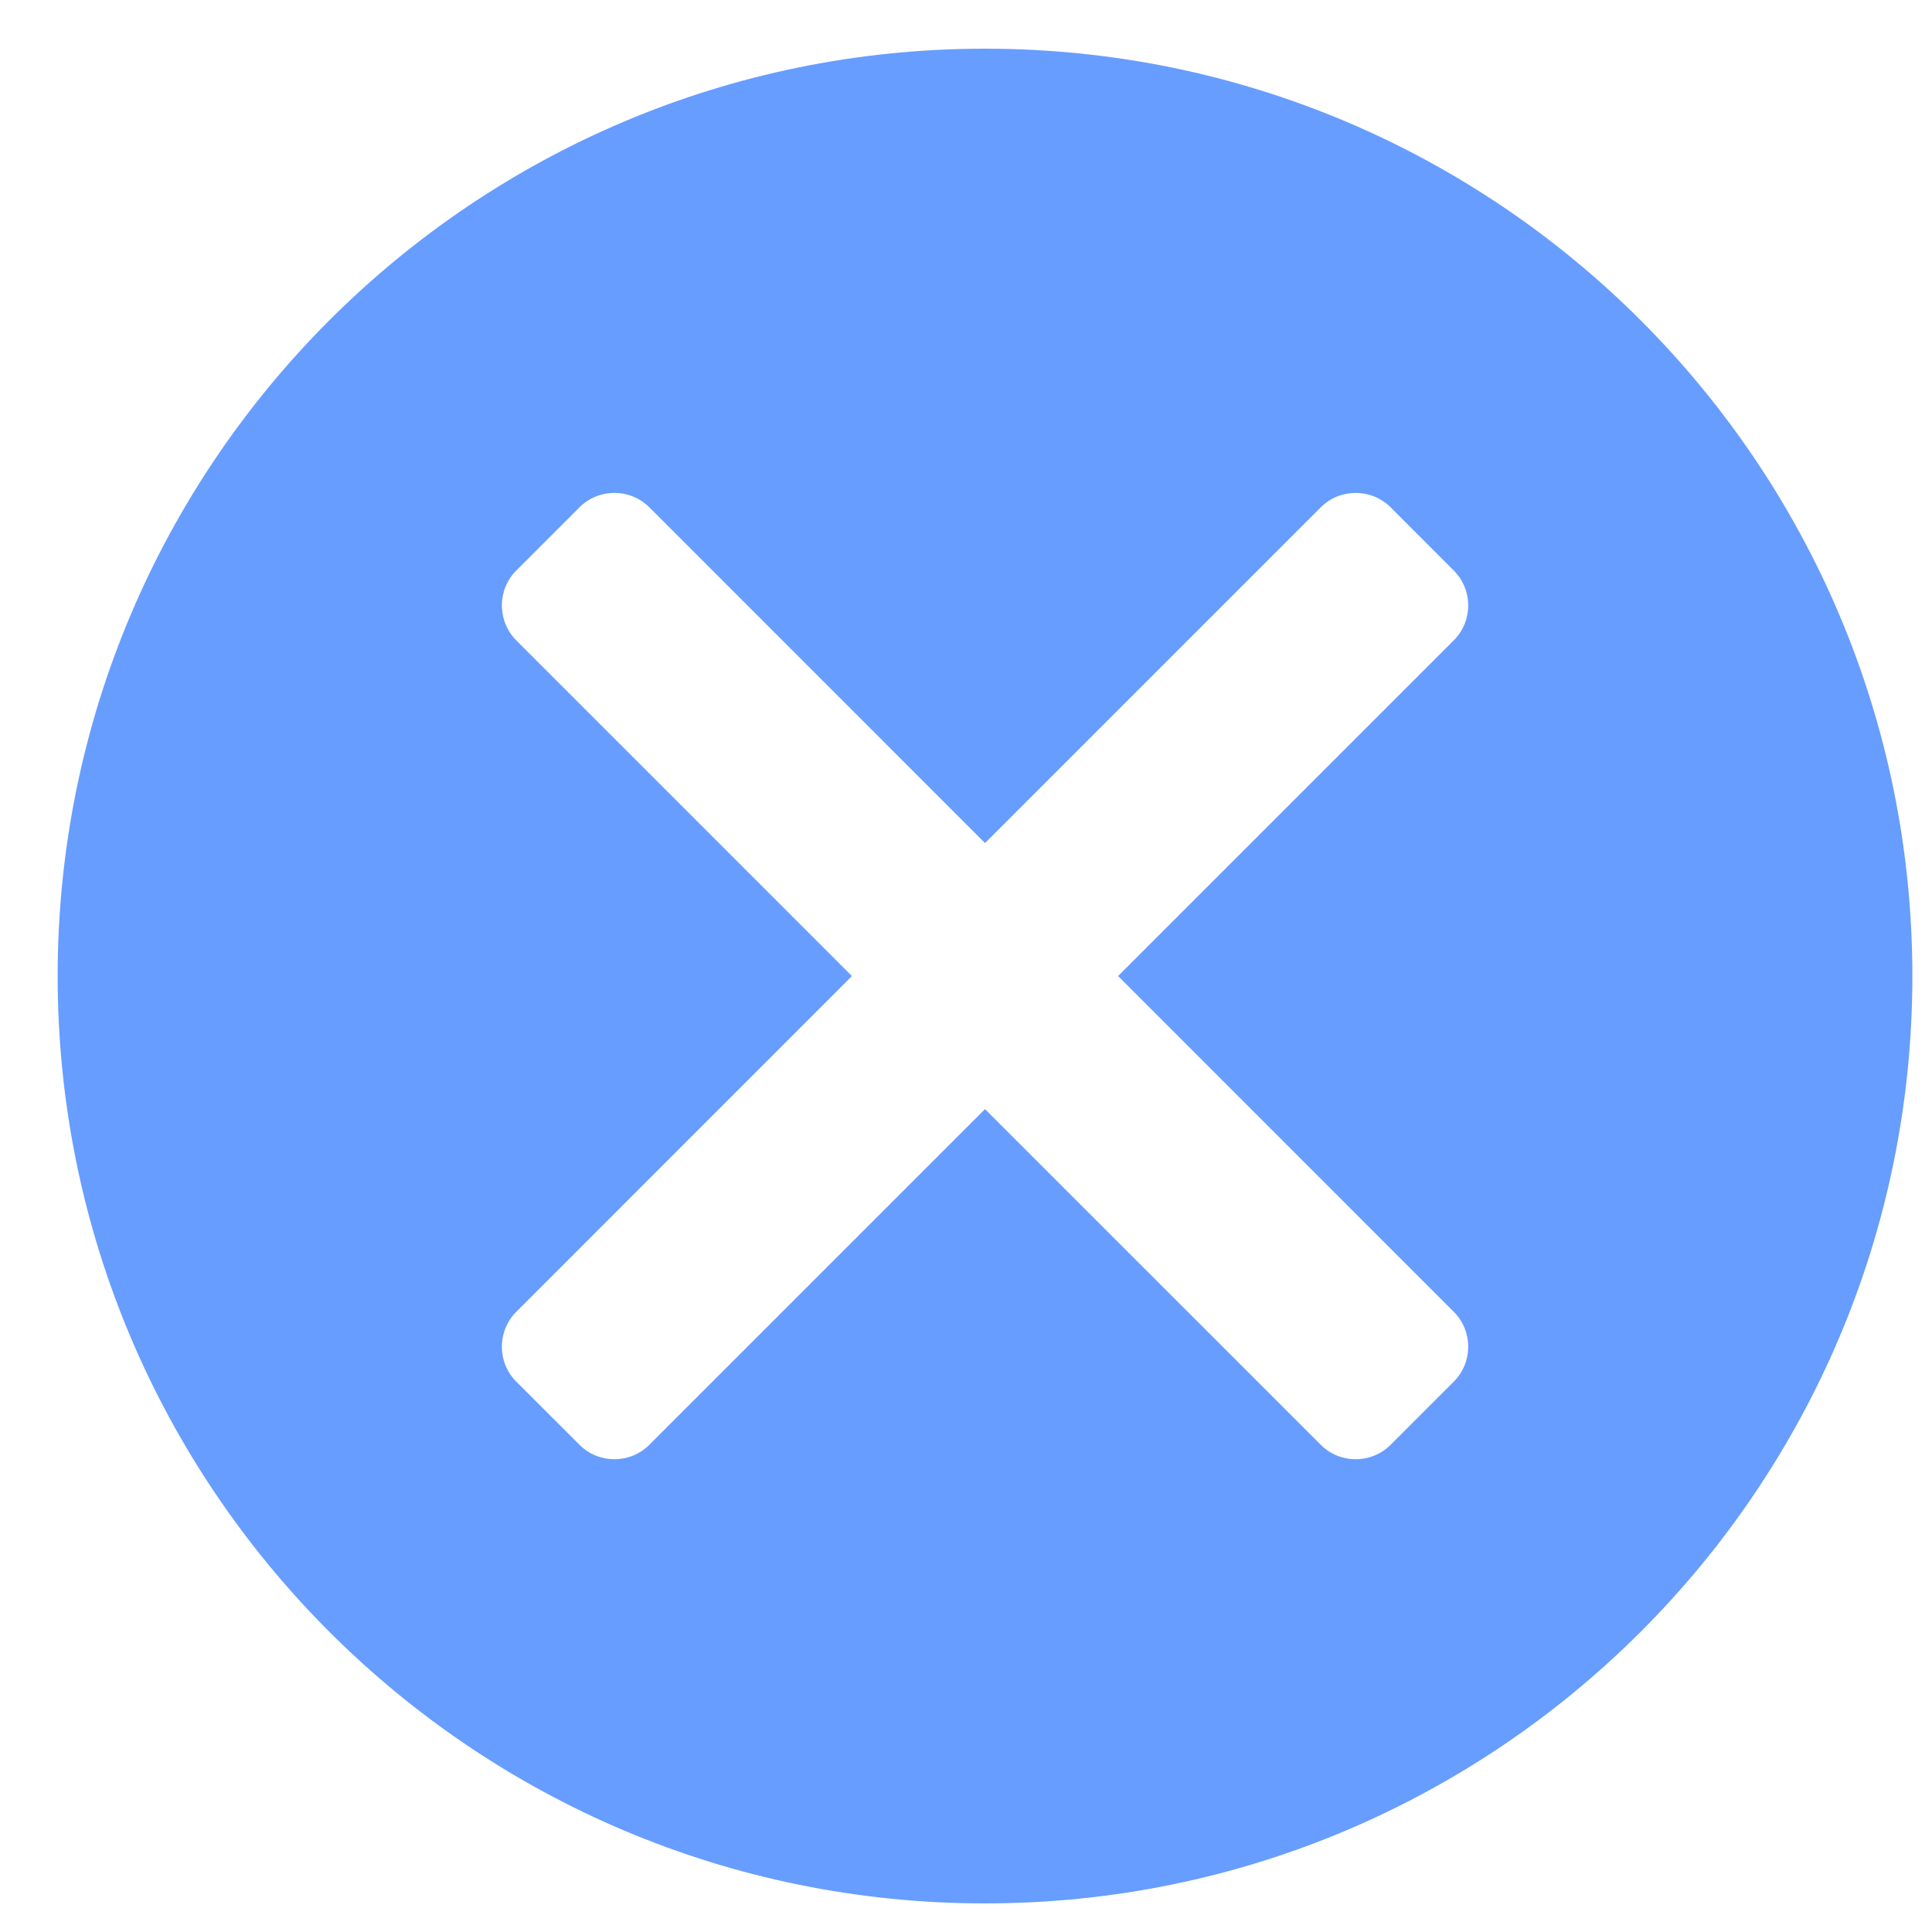 <svg width="25" height="25" viewBox="0 0 25 25" fill="none" xmlns="http://www.w3.org/2000/svg">
<g clip-path="url(#clip0_1534_3045)">
<path fill-rule="evenodd" clip-rule="evenodd" d="M12.746 0.63C19.372 0.63 24.746 6.004 24.746 12.63C24.746 19.257 19.372 24.63 12.746 24.63C6.12 24.63 0.746 19.257 0.746 12.63C0.746 6.004 6.12 0.63 12.746 0.63ZM6.681 16.974L11.024 12.63L6.681 8.287C6.432 8.037 6.432 7.631 6.681 7.382L7.498 6.565C7.747 6.316 8.153 6.316 8.403 6.565L12.746 10.909L17.09 6.565C17.339 6.316 17.745 6.316 17.995 6.565L18.811 7.382C19.061 7.631 19.061 8.037 18.811 8.287L14.468 12.63L18.811 16.974C19.061 17.223 19.061 17.63 18.811 17.879L17.995 18.695C17.745 18.945 17.339 18.945 17.09 18.695L12.746 14.352L8.403 18.695C8.153 18.945 7.747 18.945 7.498 18.695L6.681 17.879C6.432 17.63 6.432 17.223 6.681 16.974Z" fill="#679DFF"/>
</g>
<defs>
<clipPath id="clip0_1534_3045">
<rect width="24" height="24" fill="white" transform="translate(0.746 0.63)"/>
</clipPath>
</defs>
</svg>
